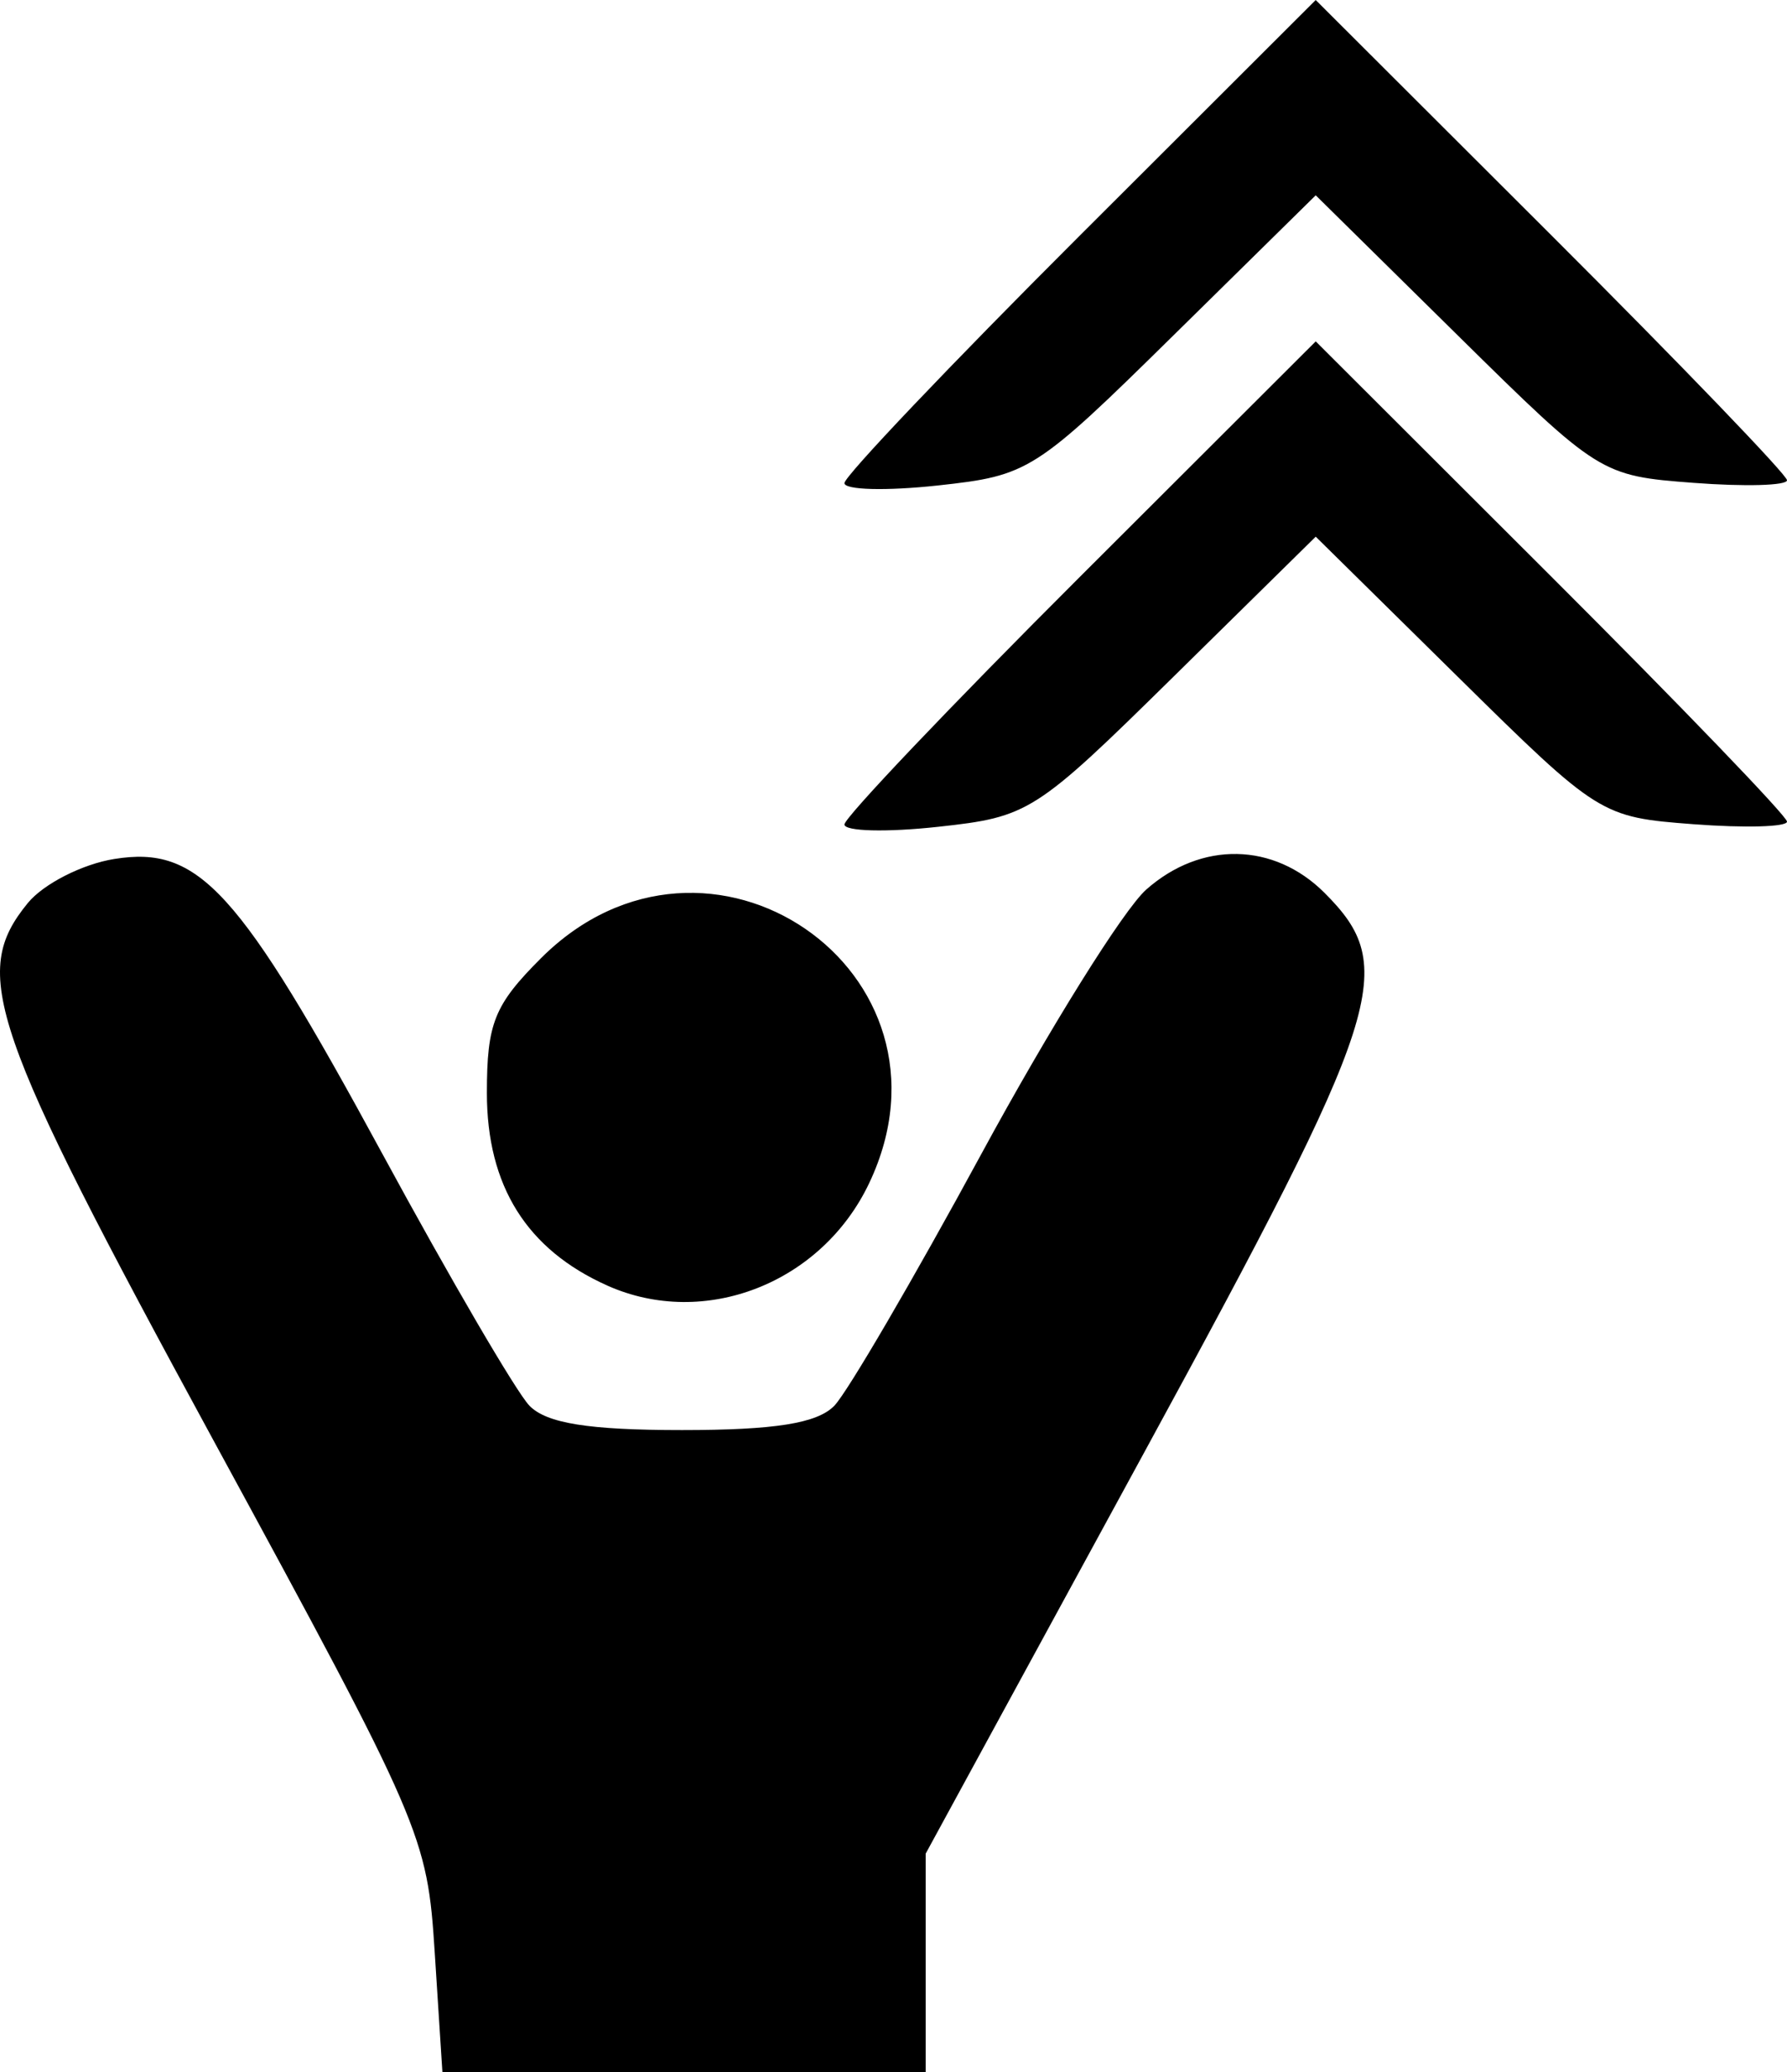 <?xml version="1.0" encoding="UTF-8" standalone="no"?>
<!-- Created with Inkscape (http://www.inkscape.org/) -->

<svg
   version="1.1"
   id="svg1"
   width="109.959"
   height="127.474"
   viewBox="0 0 109.959 127.474"
   xmlns="http://www.w3.org/2000/svg"
   xmlns:svg="http://www.w3.org/2000/svg">
  <defs
     id="defs1" />
  <g
     id="g1"
     transform="translate(-1432.308,-1308.307)">
    <path
       d="m 1459.059,1428.432 c -0.462,-7.205 -0.731,-7.827 -13.632,-31.546 -13.817,-25.405 -14.952,-28.69 -11.41,-33.024 0.963,-1.178 3.359,-2.399 5.325,-2.713 5.214,-0.834 7.649,1.843 16.491,18.133 4.179,7.7 8.253,14.675 9.052,15.5 1.051,1.085 3.647,1.5 9.382,1.5 5.735,0 8.331,-0.415 9.382,-1.5 0.799,-0.825 4.873,-7.8 9.052,-15.5 4.179,-7.7 8.741,-15.012 10.138,-16.25 3.38,-2.995 7.857,-2.912 10.973,0.204 4.573,4.573 3.717,7.233 -11.046,34.327 l -13.5,24.778 v 6.72 6.72 h -14.868 -14.868 z m 10.624,-41.038 c -4.962,-2.215 -7.415,-6.133 -7.415,-11.847 0,-4.29 0.452,-5.417 3.321,-8.286 10.253,-10.253 26.389,0.793 20.202,13.831 -2.922,6.158 -10.121,8.975 -16.108,6.303 z m 14.585,-28.366 c 0,-0.424 6.525,-7.285 14.5,-15.246 l 14.5,-14.474 14.5,14.474 c 7.975,7.961 14.5,14.742 14.5,15.069 0,0.327 -2.587,0.4 -5.75,0.16 -5.694,-0.431 -5.834,-0.518 -14.5,-9.062 l -8.75,-8.627 -8.75,8.612 c -8.522,8.388 -8.899,8.628 -14.5,9.238 -3.163,0.344 -5.75,0.279 -5.75,-0.146 z m 0,-21 c 0,-0.424 6.525,-7.285 14.5,-15.246 l 14.5,-14.474 14.5,14.474 c 7.975,7.961 14.5,14.742 14.5,15.069 0,0.327 -2.587,0.4 -5.75,0.16 -5.694,-0.431 -5.834,-0.518 -14.5,-9.062 l -8.75,-8.627 -8.75,8.612 c -8.522,8.388 -8.899,8.628 -14.5,9.238 -3.163,0.344 -5.75,0.279 -5.75,-0.146 z"
       id="path1" />
  </g>
</svg>
